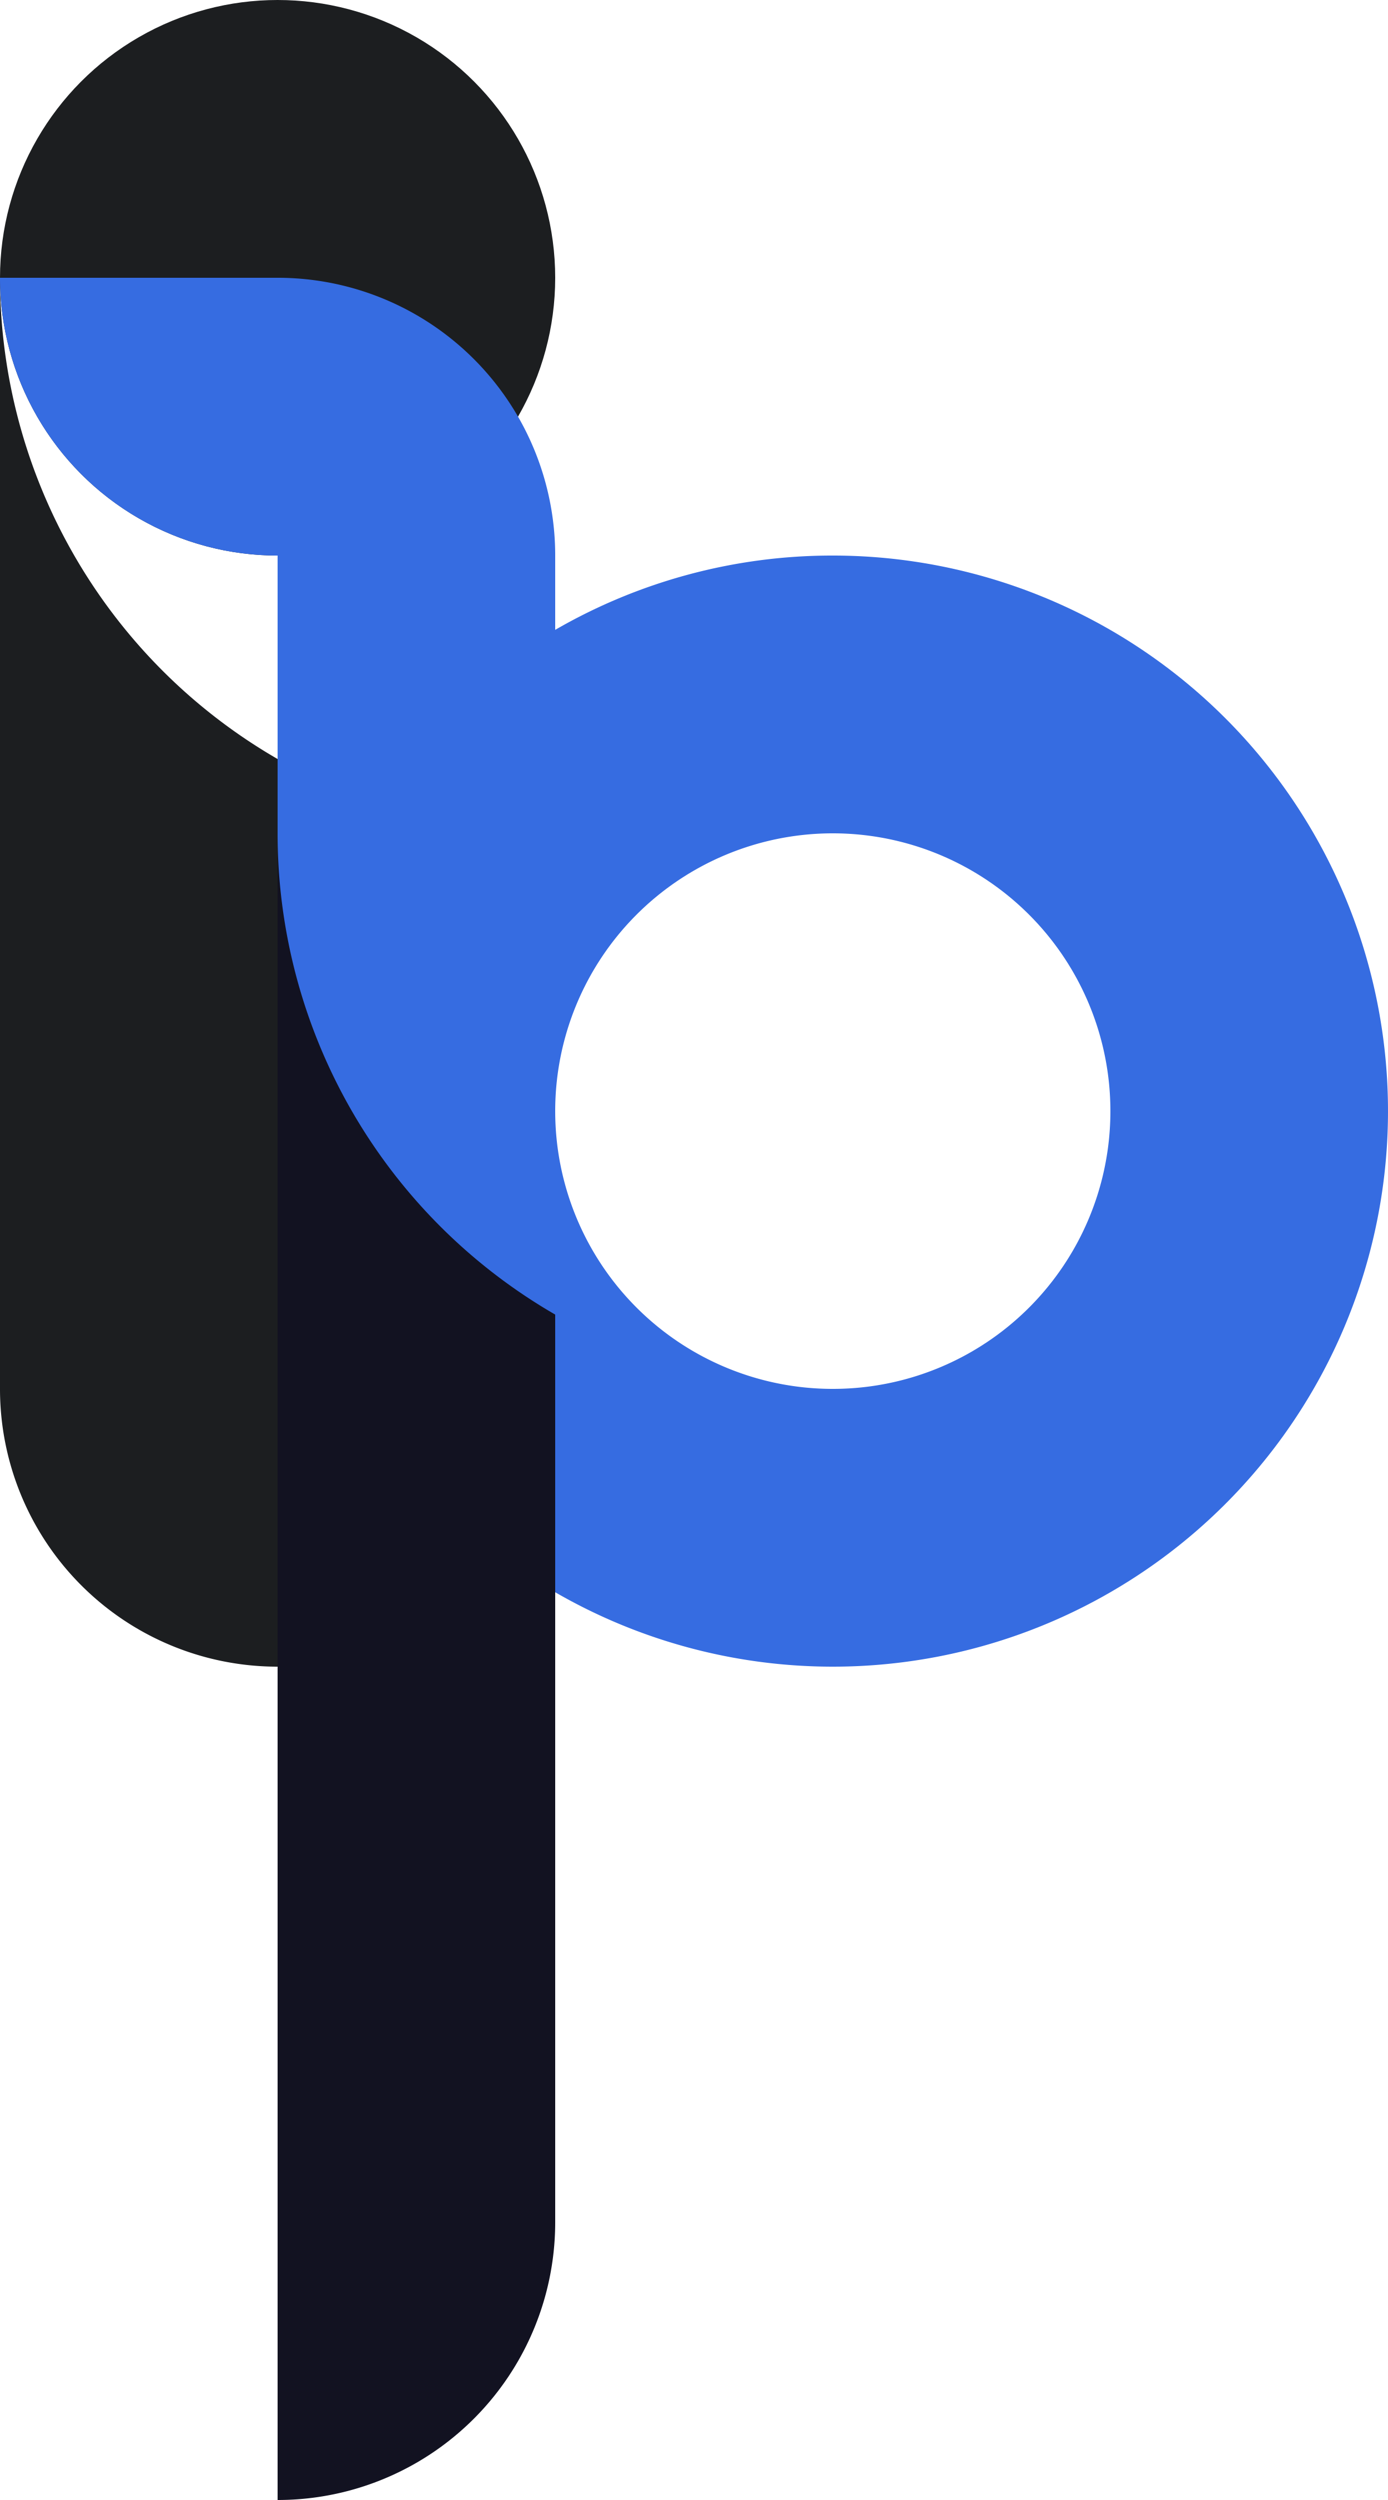 <svg id="Main" xmlns="http://www.w3.org/2000/svg" viewBox="0 0 100 180"><defs><style>.cls-1{fill:#1c1e20;}.cls-2{fill:#366ce1;}.cls-3{fill:#121221;}</style></defs><title>ip</title><g id="Ip"><path class="cls-1" d="M500,544.65V610a19.994,19.994,0,0,1-20-20V510A39.99,39.99,0,0,0,500,544.65Z" transform="translate(-480 -490)"/><circle class="cls-1" cx="20" cy="20" r="20"/><path class="cls-2" d="M540,530a39.884,39.884,0,0,0-20,5.35V530a19.994,19.994,0,0,0-20-20H480a19.994,19.994,0,0,0,20,20v40a40,40,0,1,0,40-40Zm0,60a20,20,0,1,1,20-20A19.994,19.994,0,0,1,540,590Z" transform="translate(-480 -490)"/><path class="cls-3" d="M520,584.65V650a19.994,19.994,0,0,1-20,20V550A39.99,39.99,0,0,0,520,584.65Z" transform="translate(-480 -490)"/></g></svg>